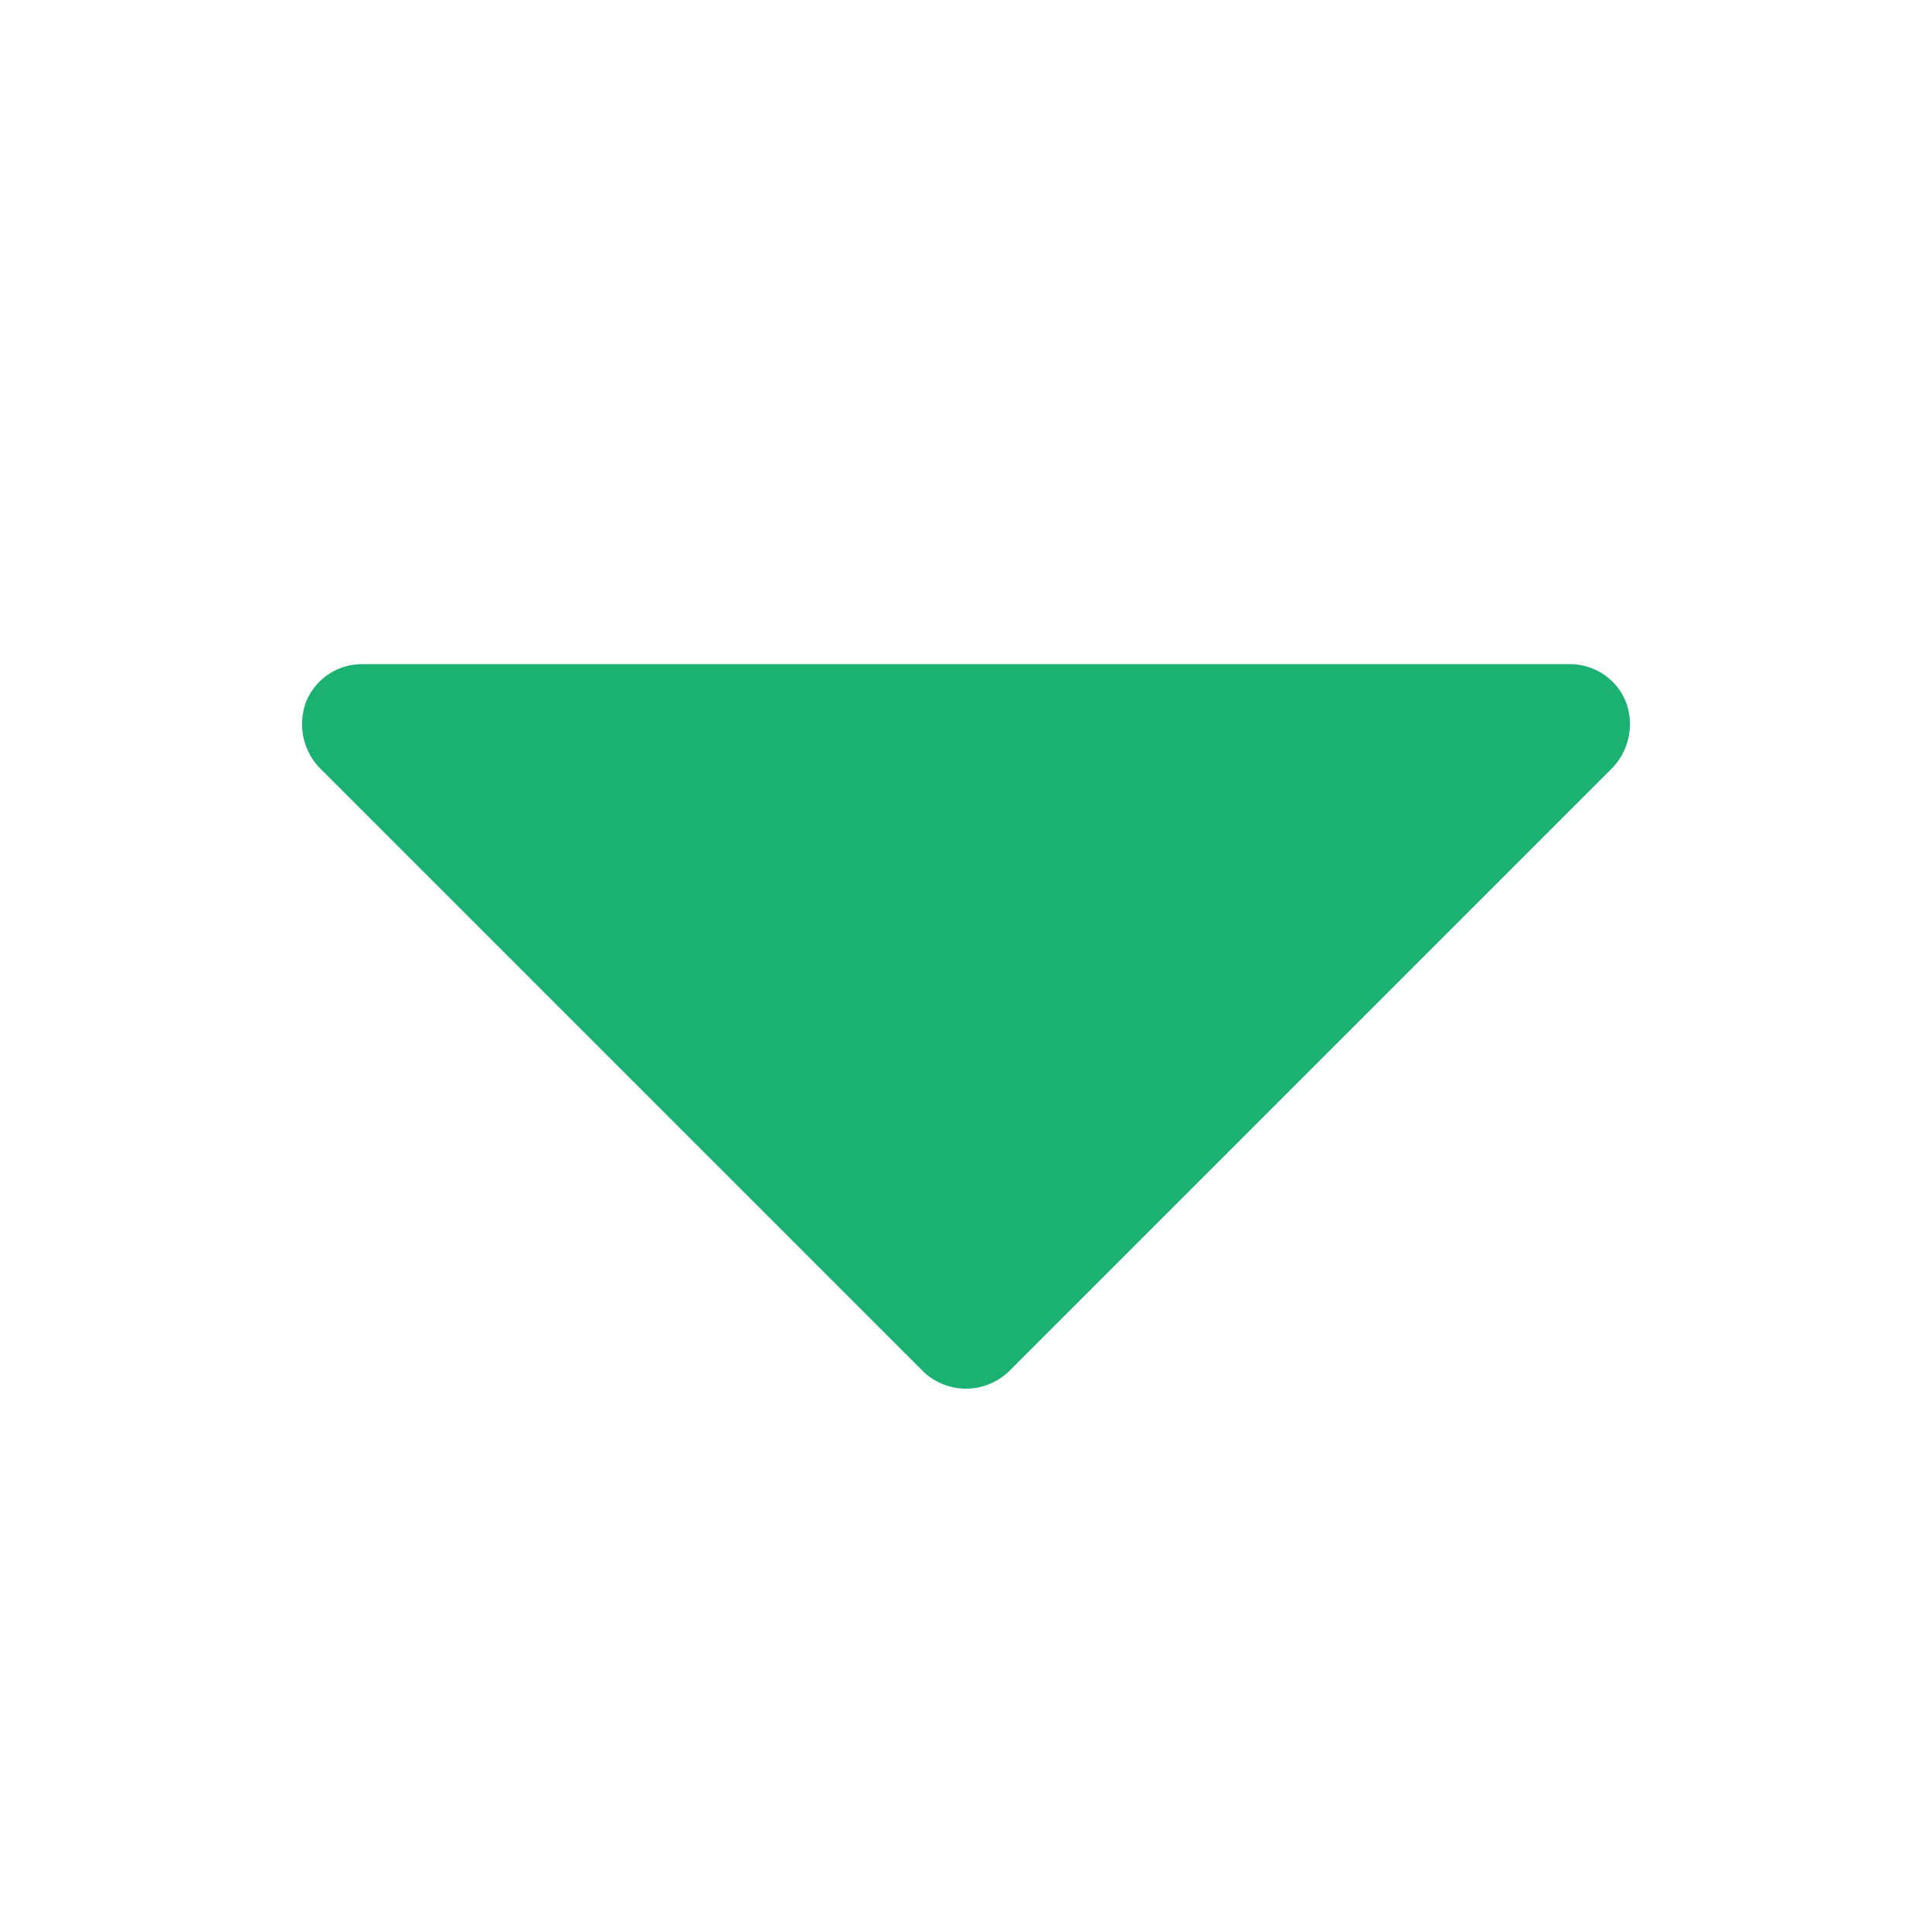 <svg xmlns="http://www.w3.org/2000/svg" width="192" height="192" fill="#1ab172" viewBox="0 0 256 256"><rect width="256" height="256" fill="none"></rect><path d="M215.4,92.9A8,8,0,0,0,208,88H48a8,8,0,0,0-7.4,4.9,8.4,8.4,0,0,0,1.7,8.8l80,80a8.2,8.2,0,0,0,11.4,0l80-80A8.4,8.4,0,0,0,215.4,92.9Z"></path></svg>